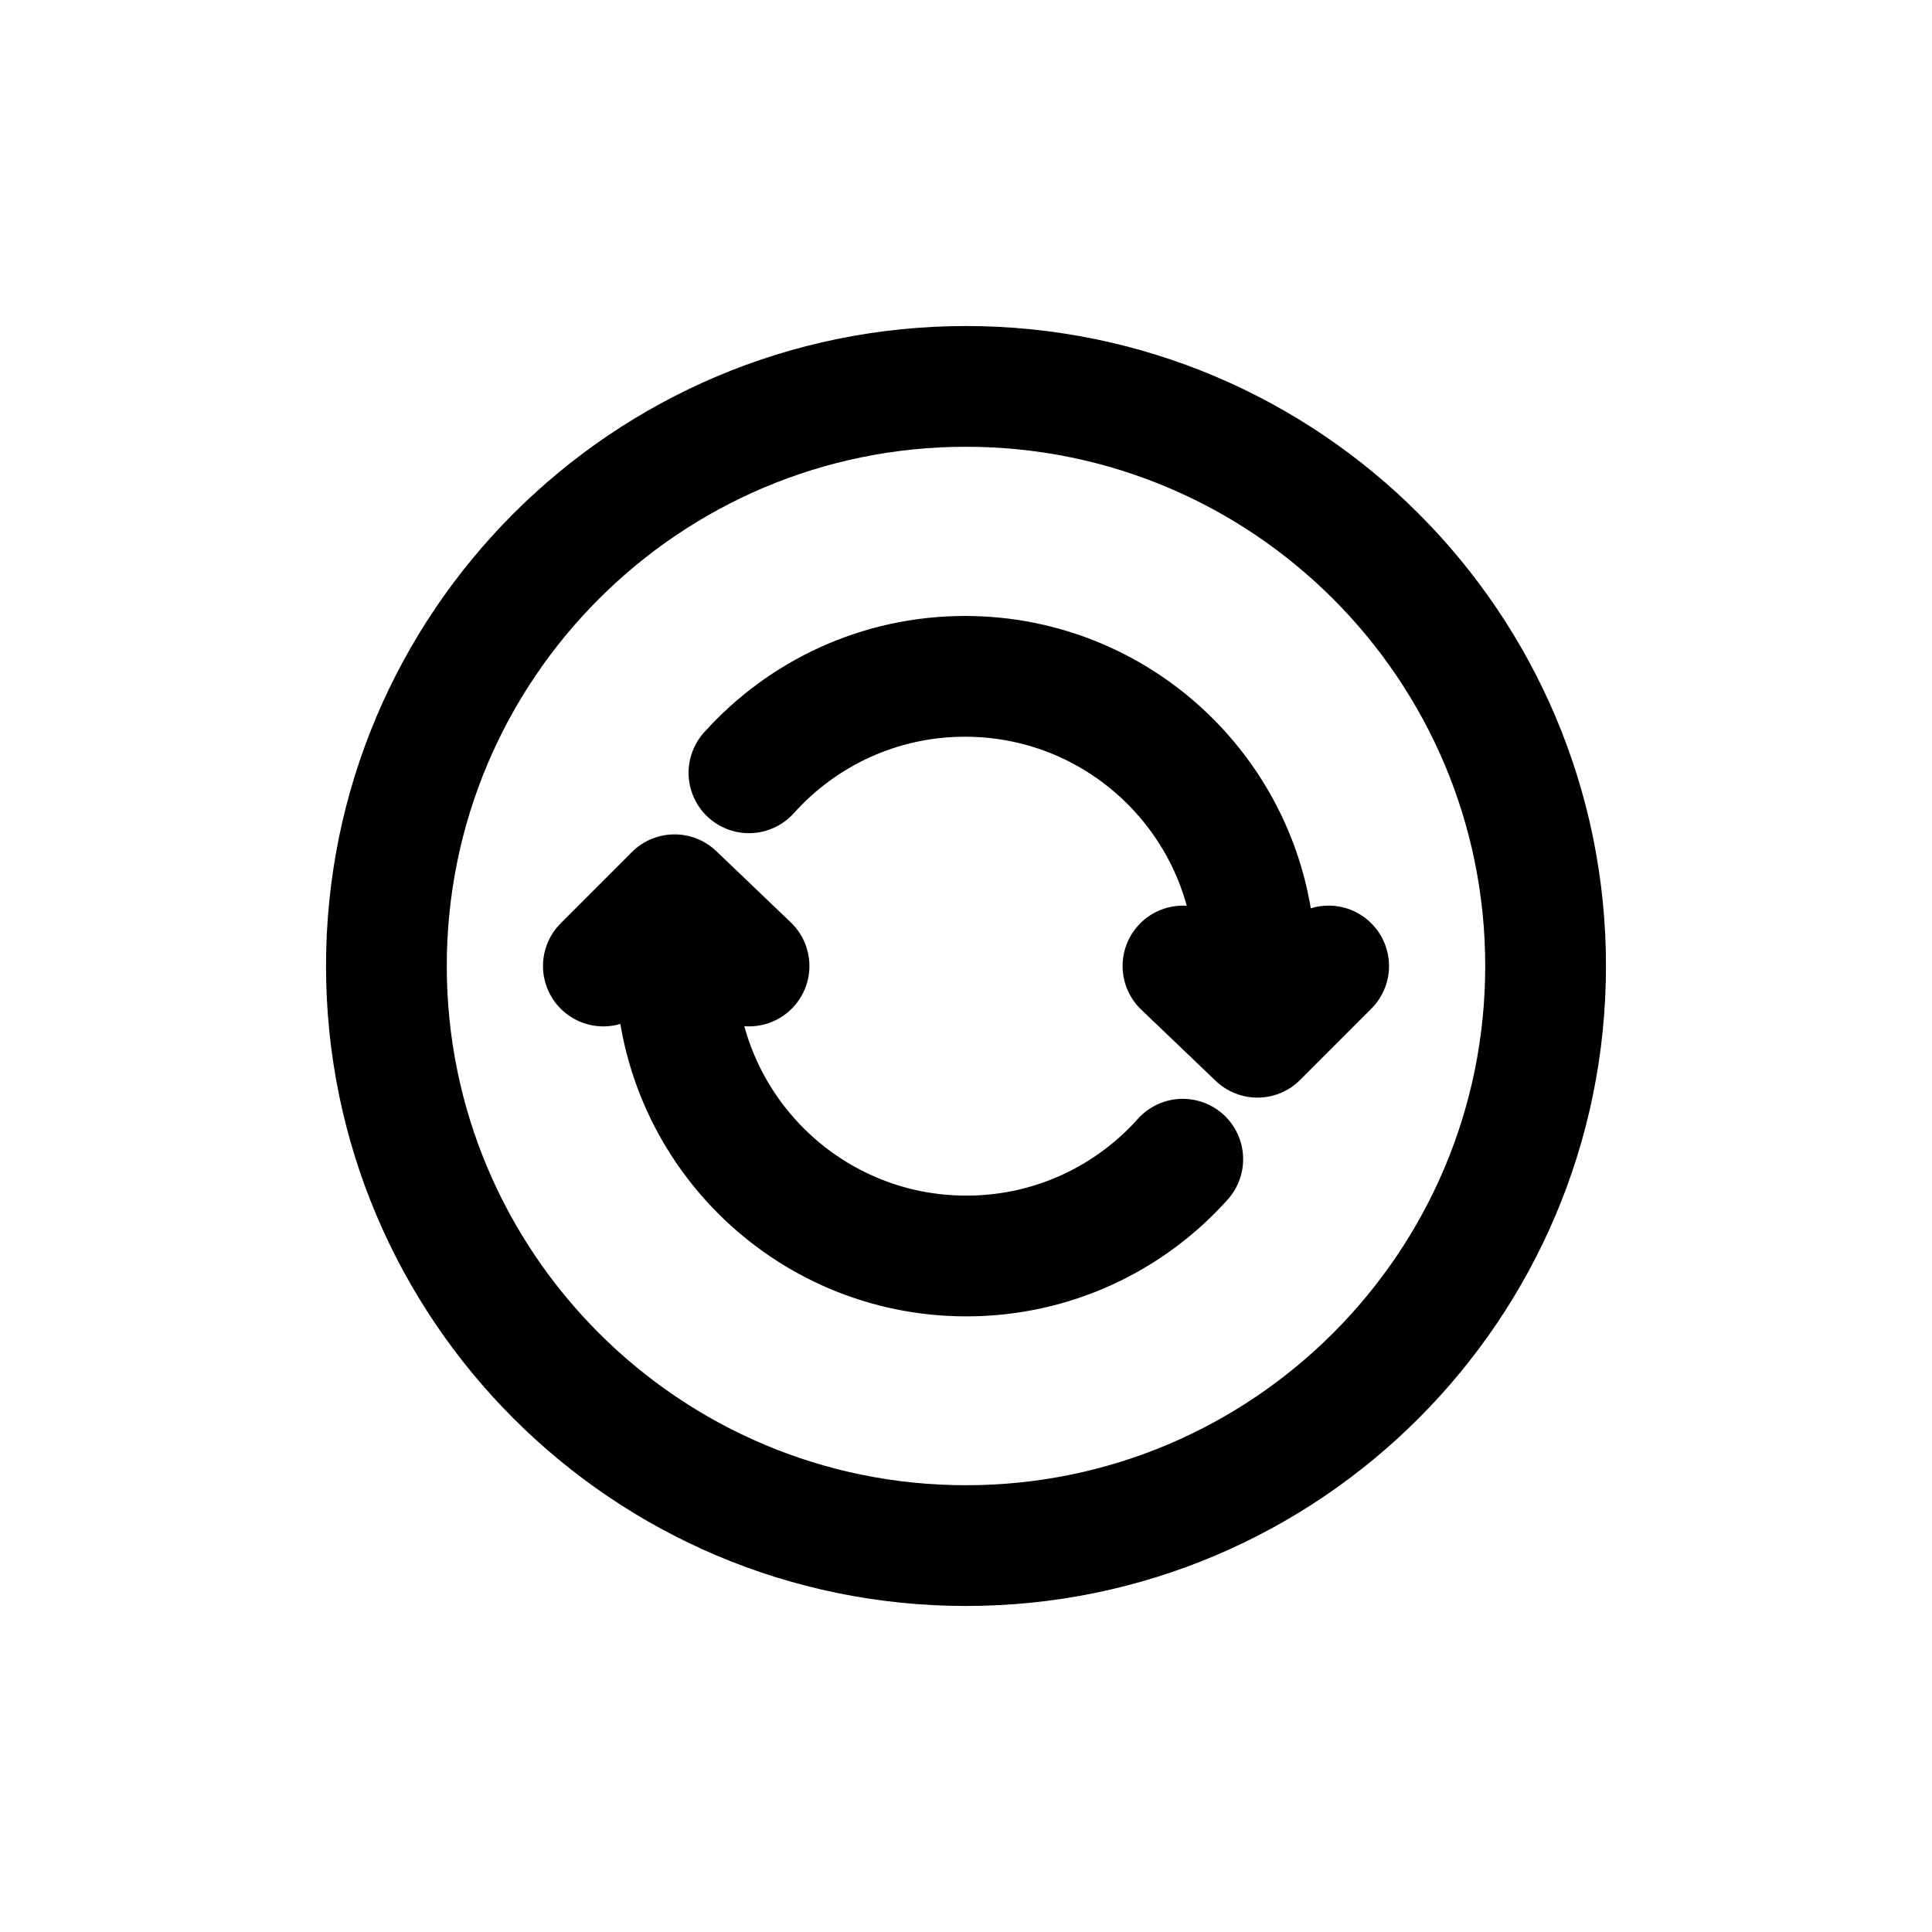 <!-- Generated by IcoMoon.io -->
<svg version="1.1" xmlns="http://www.w3.org/2000/svg" width="40" height="40" viewBox="0 0 40 40">
<title>io-sync-circle-outline</title>
<path fill="none" stroke-linejoin="miter" stroke-linecap="butt" stroke-miterlimit="10" stroke-width="2.5" stroke="#000" d="M32 20c0-6.625-5.375-12-12-12s-12 5.375-12 12 5.375 12 12 12 12-5.375 12-12z"></path>
<path fill="none" stroke-linejoin="round" stroke-linecap="round" stroke-miterlimit="4" stroke-width="2.5" stroke="#000" d="M25.989 20.992v-1c-0.012-3.31-2.698-5.989-6.009-5.989-1.774 0-3.369 0.769-4.469 1.992l-0.005 0.005M13.993 19.011v1c0.012 3.312 2.7 5.993 6.014 5.993 1.778 0 3.375-0.771 4.476-1.998l0.005-0.006"></path>
<path fill="none" stroke-linejoin="round" stroke-linecap="round" stroke-miterlimit="4" stroke-width="2.5" stroke="#000" d="M12.492 20l1.474-1.475 1.542 1.475"></path>
<path fill="none" stroke-linejoin="round" stroke-linecap="round" stroke-miterlimit="4" stroke-width="2.5" stroke="#000" d="M27.508 20l-1.474 1.475-1.542-1.475"></path>
</svg>
